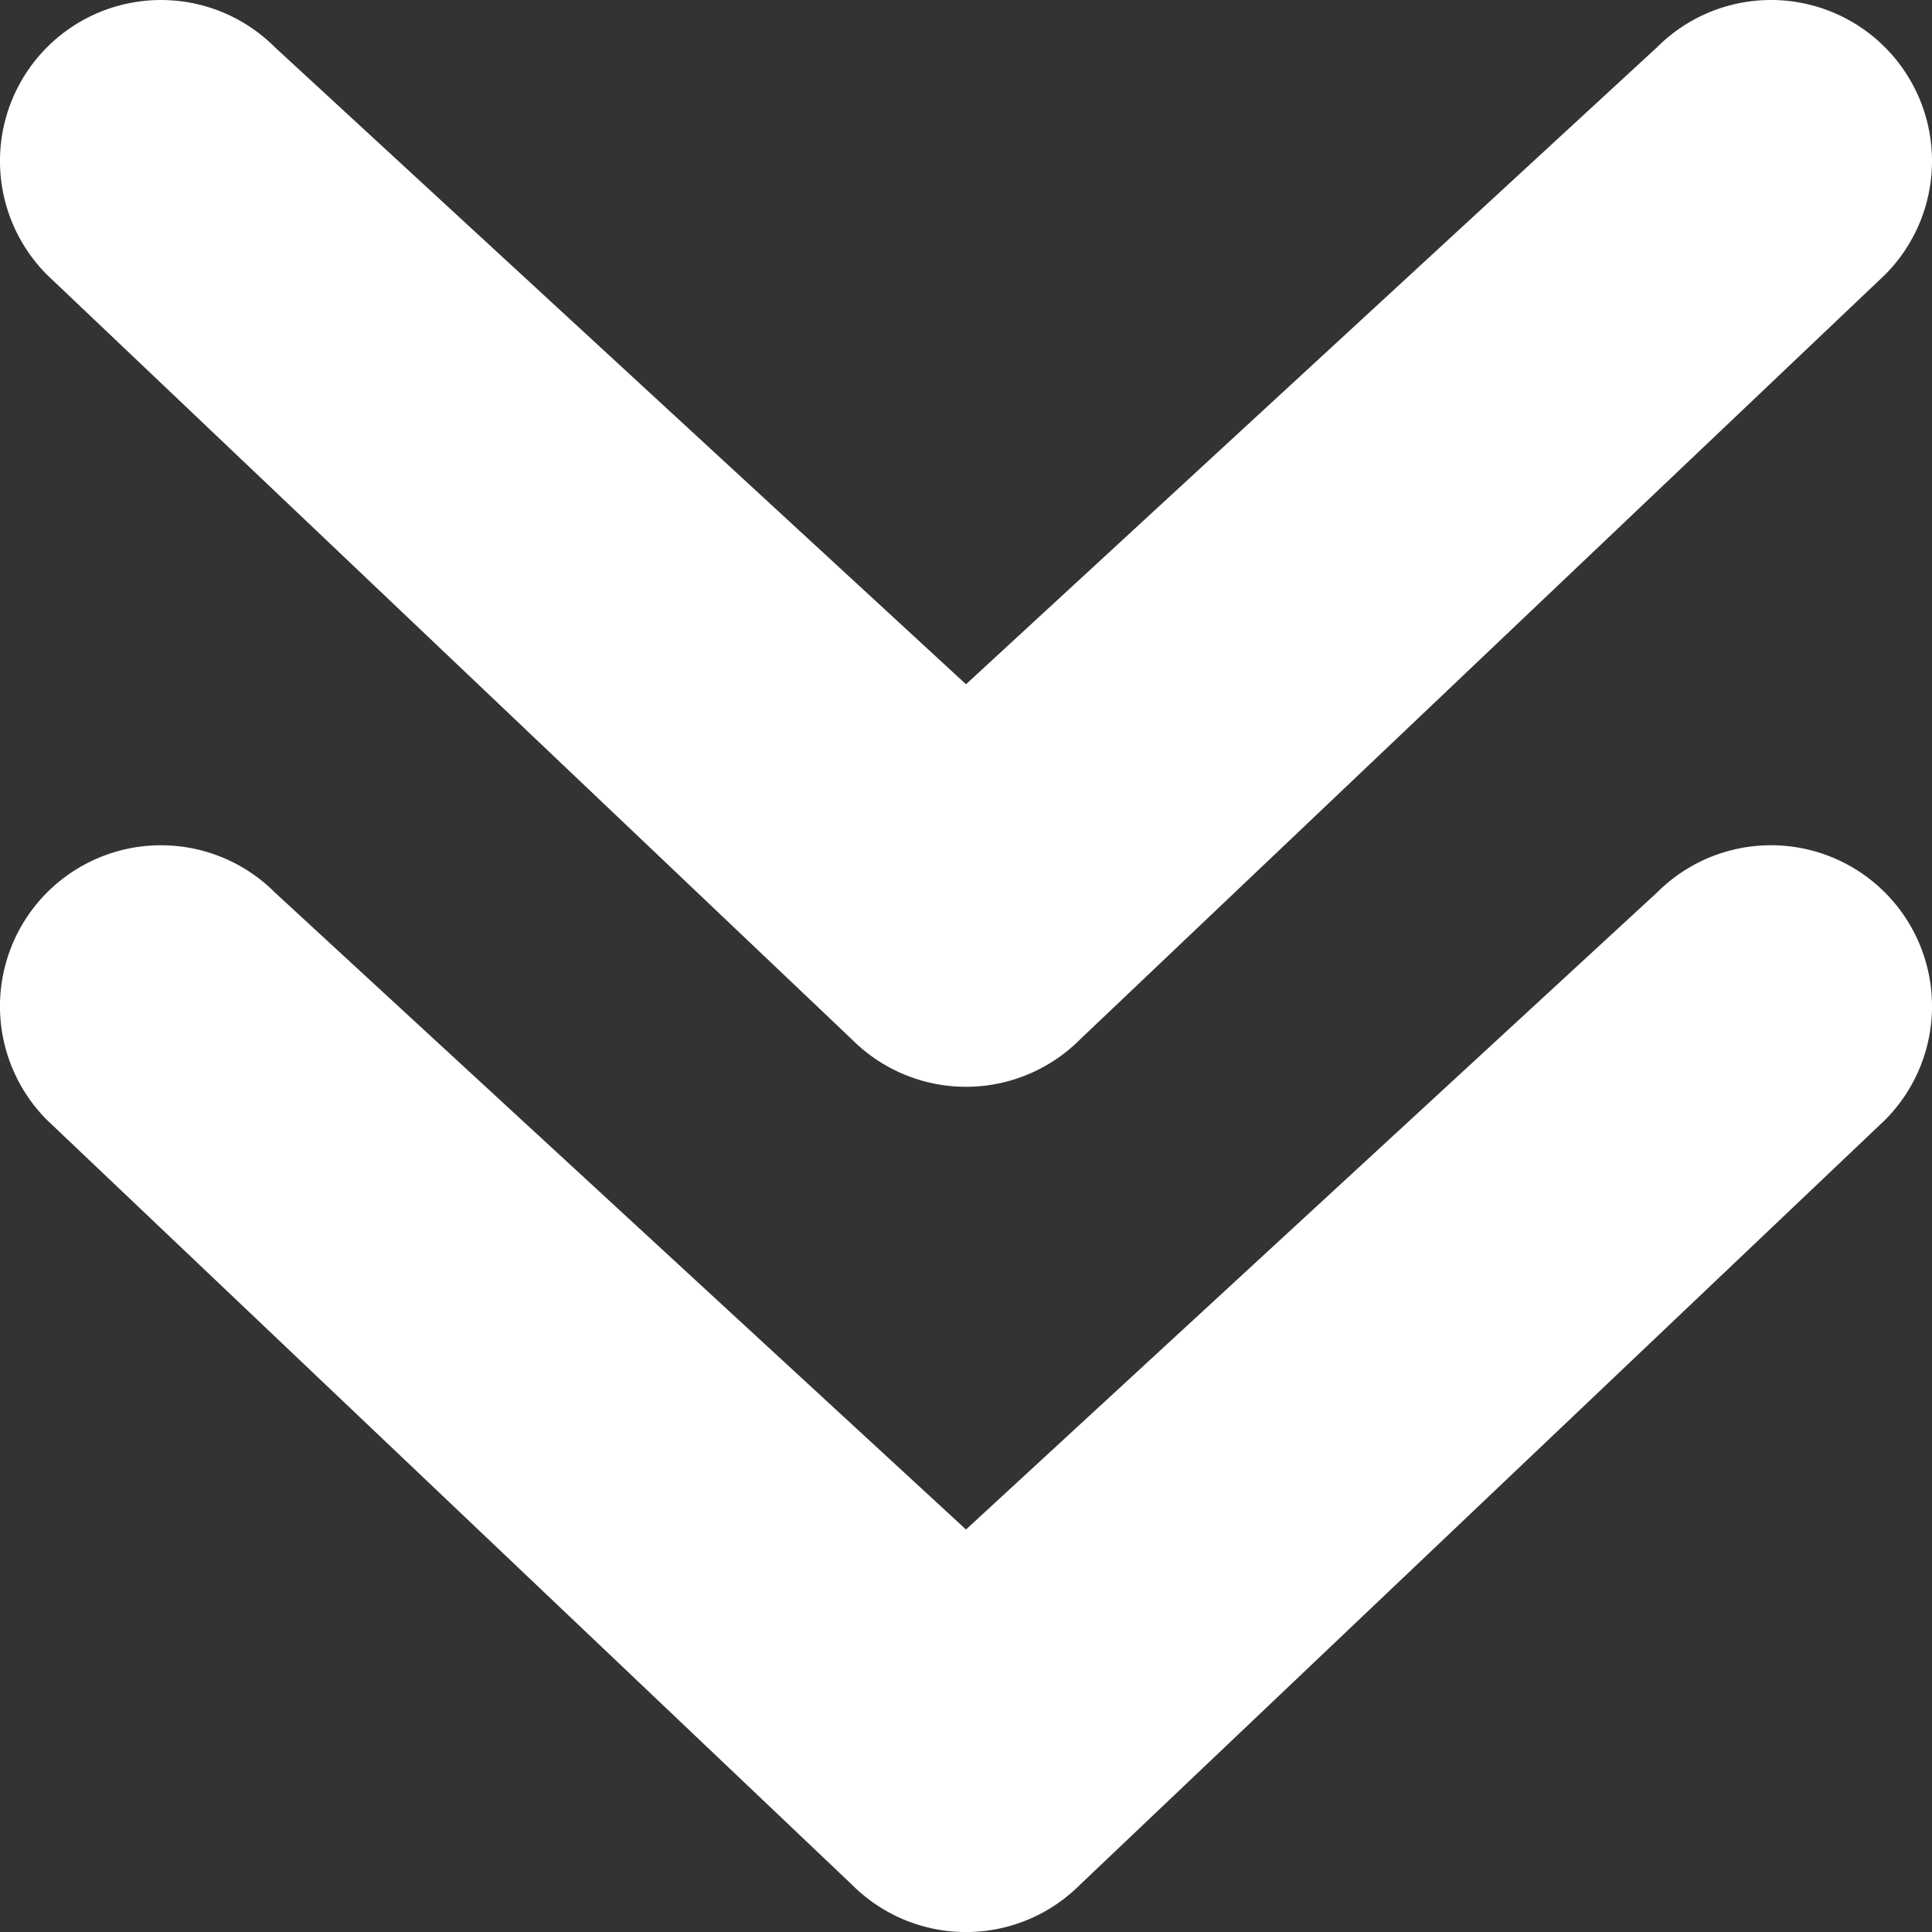 <?xml version="1.0" encoding="UTF-8"?>
<svg xmlns="http://www.w3.org/2000/svg" viewBox="0 0 48 48"><rect x="0" y="0" width="48" height="48" fill="#333333" stroke="none"/><path fill="#009edb" d="M48 4a4 4 0 0 1-1.171 2.829l-20 19a4 4 0 0 1-5.658 0l-20-19a4 4 0 0 1 5.657-5.657L24 17 41.171 1.172A4 4 0 0 1 48 4m-1.171 18.172a4 4 0 0 0-5.658 0L24 38 6.828 22.172a4 4 0 0 0-5.657 5.657l20 19a4 4 0 0 0 5.658 0l20-19a4 4 0 0 0 0-5.657" data-name="Layer 2" style="fill: #ffffff;"/></svg>
